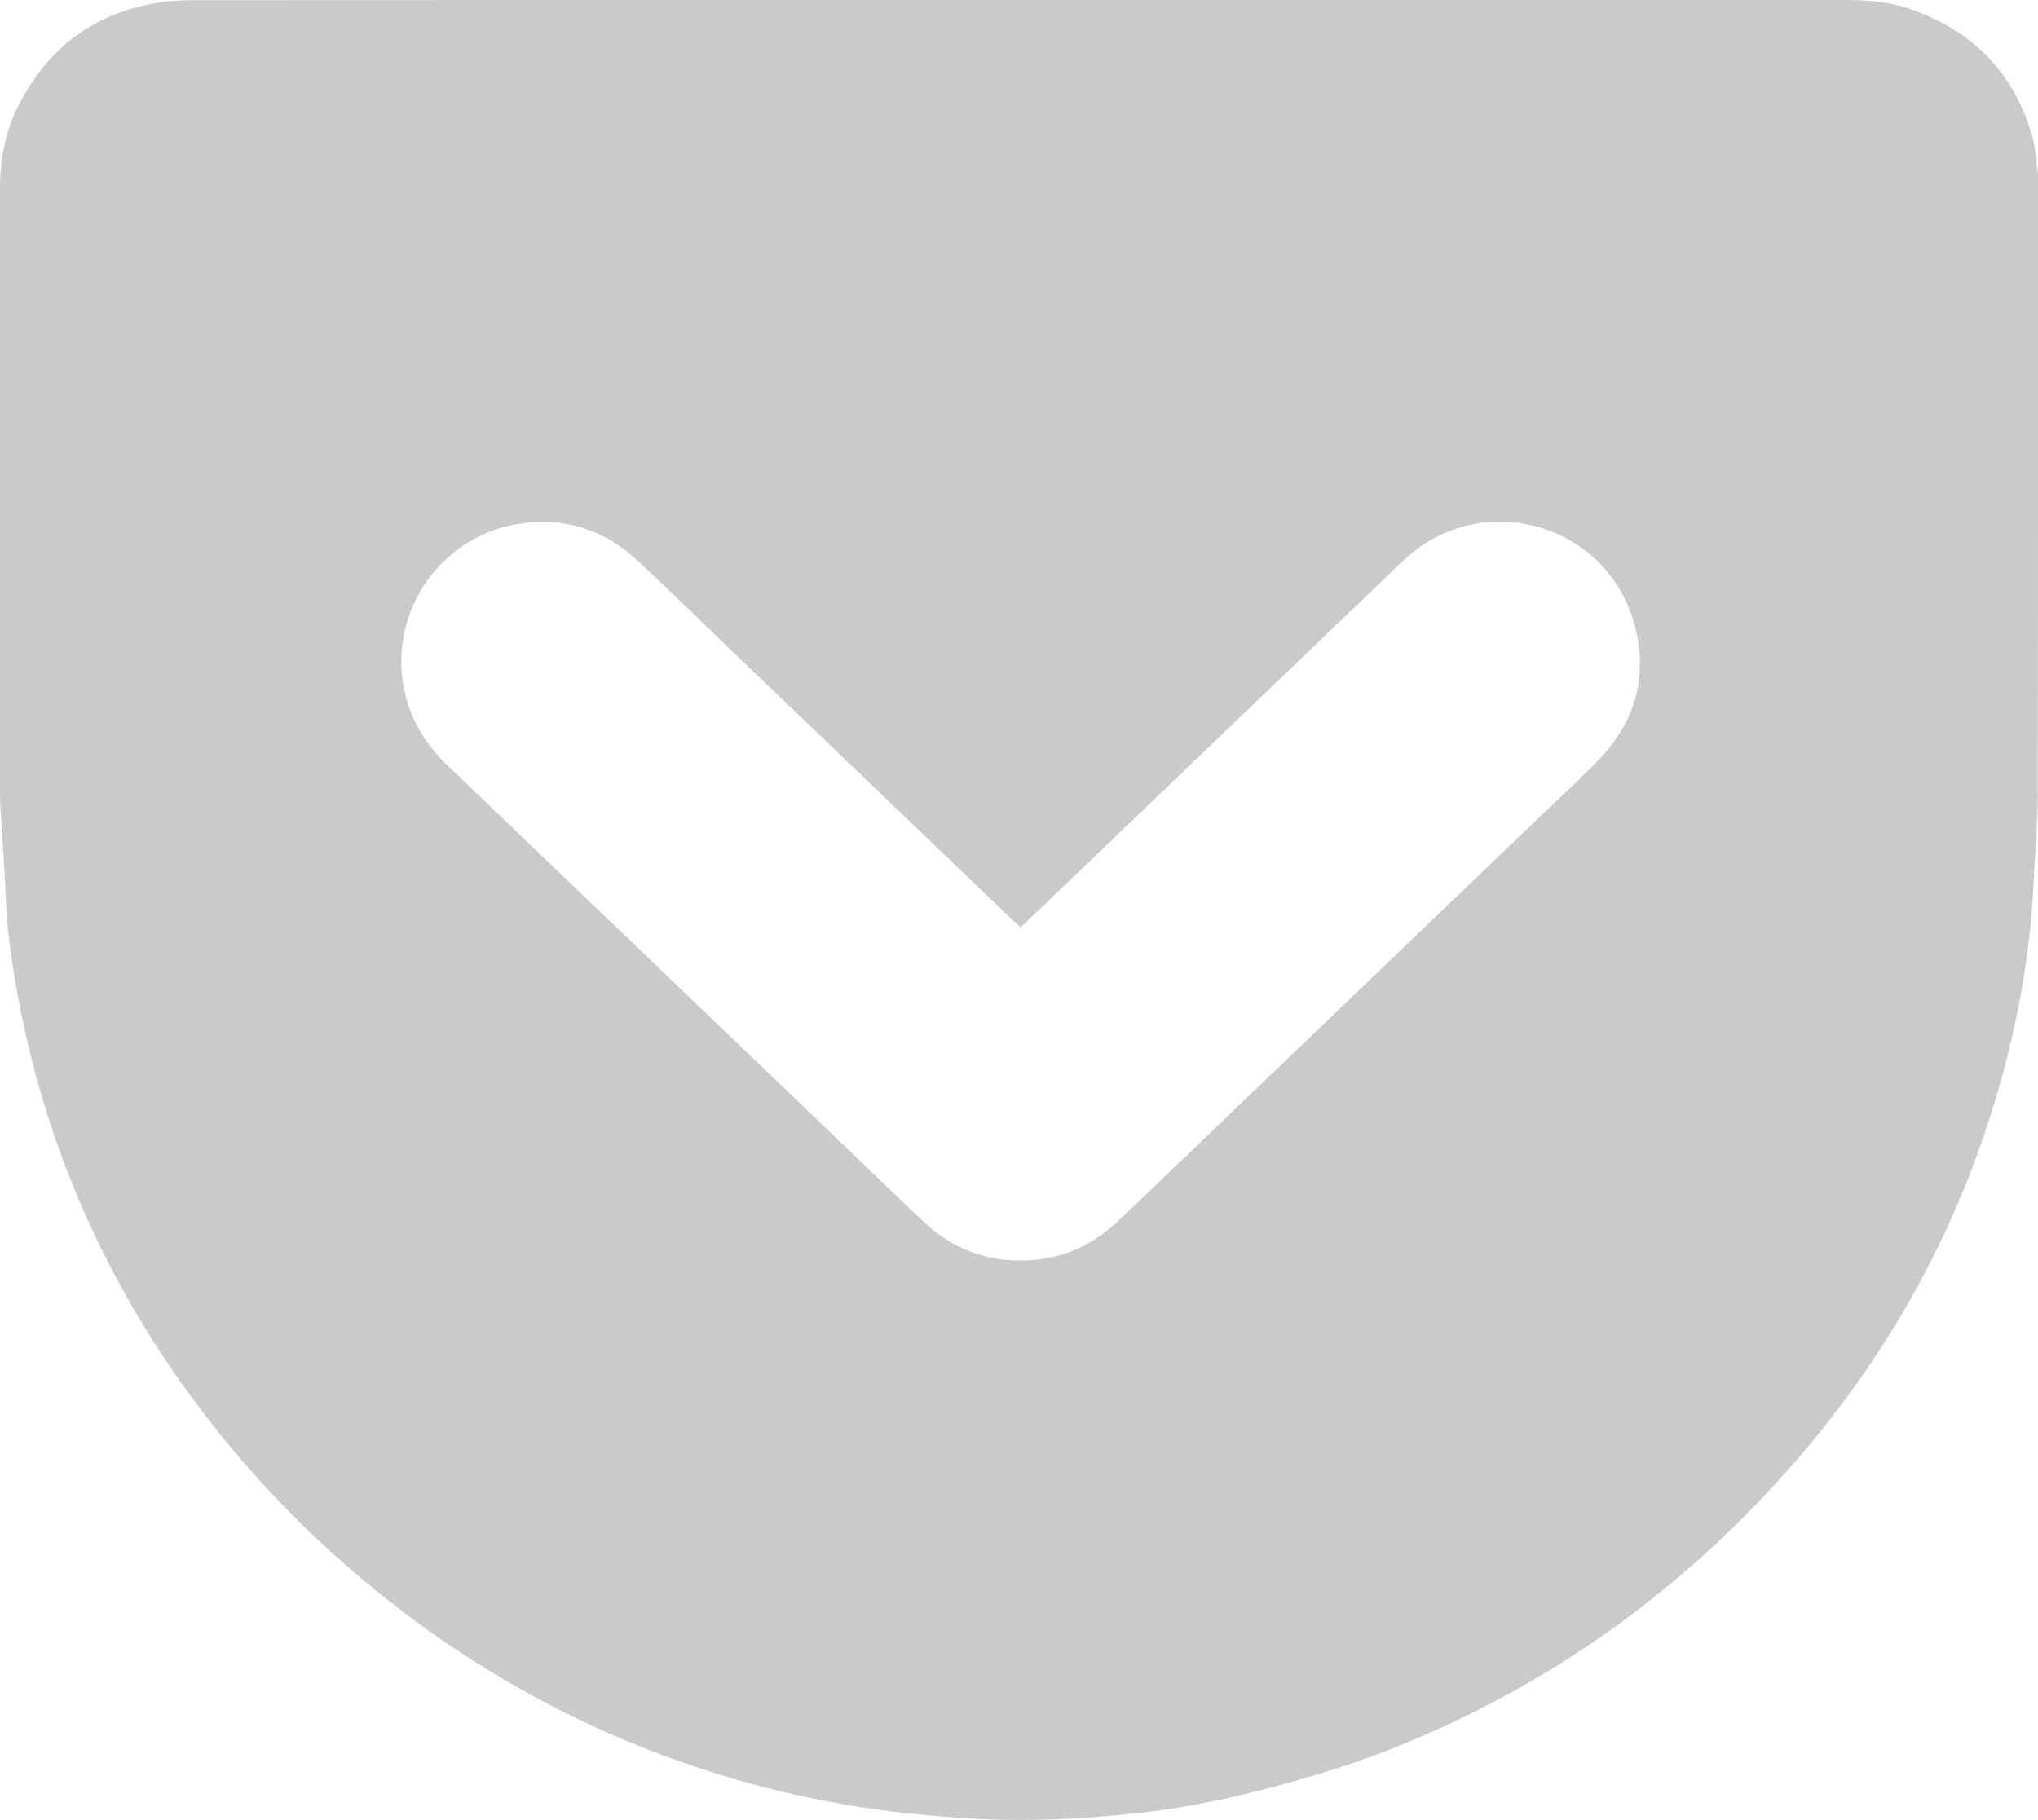 <?xml version="1.0" encoding="utf-8"?>
<!-- Generator: Adobe Illustrator 16.0.4, SVG Export Plug-In . SVG Version: 6.00 Build 0)  -->
<!DOCTYPE svg PUBLIC "-//W3C//DTD SVG 1.1//EN" "http://www.w3.org/Graphics/SVG/1.1/DTD/svg11.dtd">
<svg version="1.1" id="pocket" xmlns="http://www.w3.org/2000/svg" xmlns:xlink="http://www.w3.org/1999/xlink" x="0px" y="0px"
	 width="24px" height="21.437px" viewBox="0 0 24 21.437" enable-background="new 0 0 24 21.437" xml:space="preserve">
<path fill-rule="evenodd" clip-rule="evenodd" fill="#c8cacc" d="M12.008,0c3.244,0,6.487,0.001,9.73,0c0.258,0,0.513,0.022,0.758,0.107
	c0.736,0.254,1.225,0.751,1.438,1.506c0.037,0.137,0.044,0.282,0.063,0.424C24.002,2.074,24,2.112,24,2.149
	c0,2.406,0.001,4.813-0.003,7.218c-0.001,0.337-0.032,0.674-0.048,1.011c-0.033,0.752-0.156,1.489-0.35,2.217
	c-0.462,1.739-1.291,3.284-2.473,4.638c-1.31,1.5-2.883,2.629-4.736,3.364c-0.535,0.211-1.086,0.374-1.643,0.513
	c-0.438,0.11-0.879,0.192-1.326,0.243c-0.666,0.073-1.332,0.107-2.002,0.065c-0.399-0.024-0.797-0.061-1.193-0.119
	c-1.018-0.151-2-0.431-2.946-0.836c-2.69-1.152-4.944-3.322-6.175-5.937C0.64,13.538,0.327,12.5,0.157,11.42
	c-0.046-0.29-0.08-0.582-0.09-0.876C0.054,10.233,0.029,9.921,0.011,9.61C0.005,9.516,0,9.422,0,9.329c0-2.368,0-4.737,0-7.105
	c0-0.349,0.064-0.686,0.225-0.996c0.357-0.692,0.923-1.099,1.698-1.205c0.13-0.018,0.262-0.021,0.393-0.021
	C5.546,0,8.777,0,12.008,0z M12.02,10.922c-0.059-0.053-0.1-0.091-0.141-0.129c-1.137-1.09-2.272-2.179-3.409-3.269
	c-0.32-0.308-0.637-0.619-0.961-0.92C7.109,6.233,6.637,6.083,6.094,6.173C5.142,6.331,4.531,7.285,4.782,8.216
	C4.868,8.533,5.039,8.795,5.274,9.02c1.661,1.59,3.319,3.182,4.979,4.773c0.212,0.204,0.422,0.409,0.637,0.609
	c0.309,0.288,0.676,0.439,1.102,0.445c0.447,0.007,0.831-0.146,1.157-0.448c0.037-0.033,0.073-0.067,0.109-0.103
	c1.62-1.552,3.237-3.104,4.856-4.657c0.234-0.225,0.475-0.443,0.701-0.676c0.439-0.452,0.598-0.99,0.434-1.603
	c-0.319-1.186-1.768-1.61-2.684-0.793c-0.053,0.046-0.102,0.094-0.15,0.142c-1.402,1.344-2.805,2.689-4.207,4.034
	C12.149,10.8,12.09,10.855,12.02,10.922z"/>
</svg>
